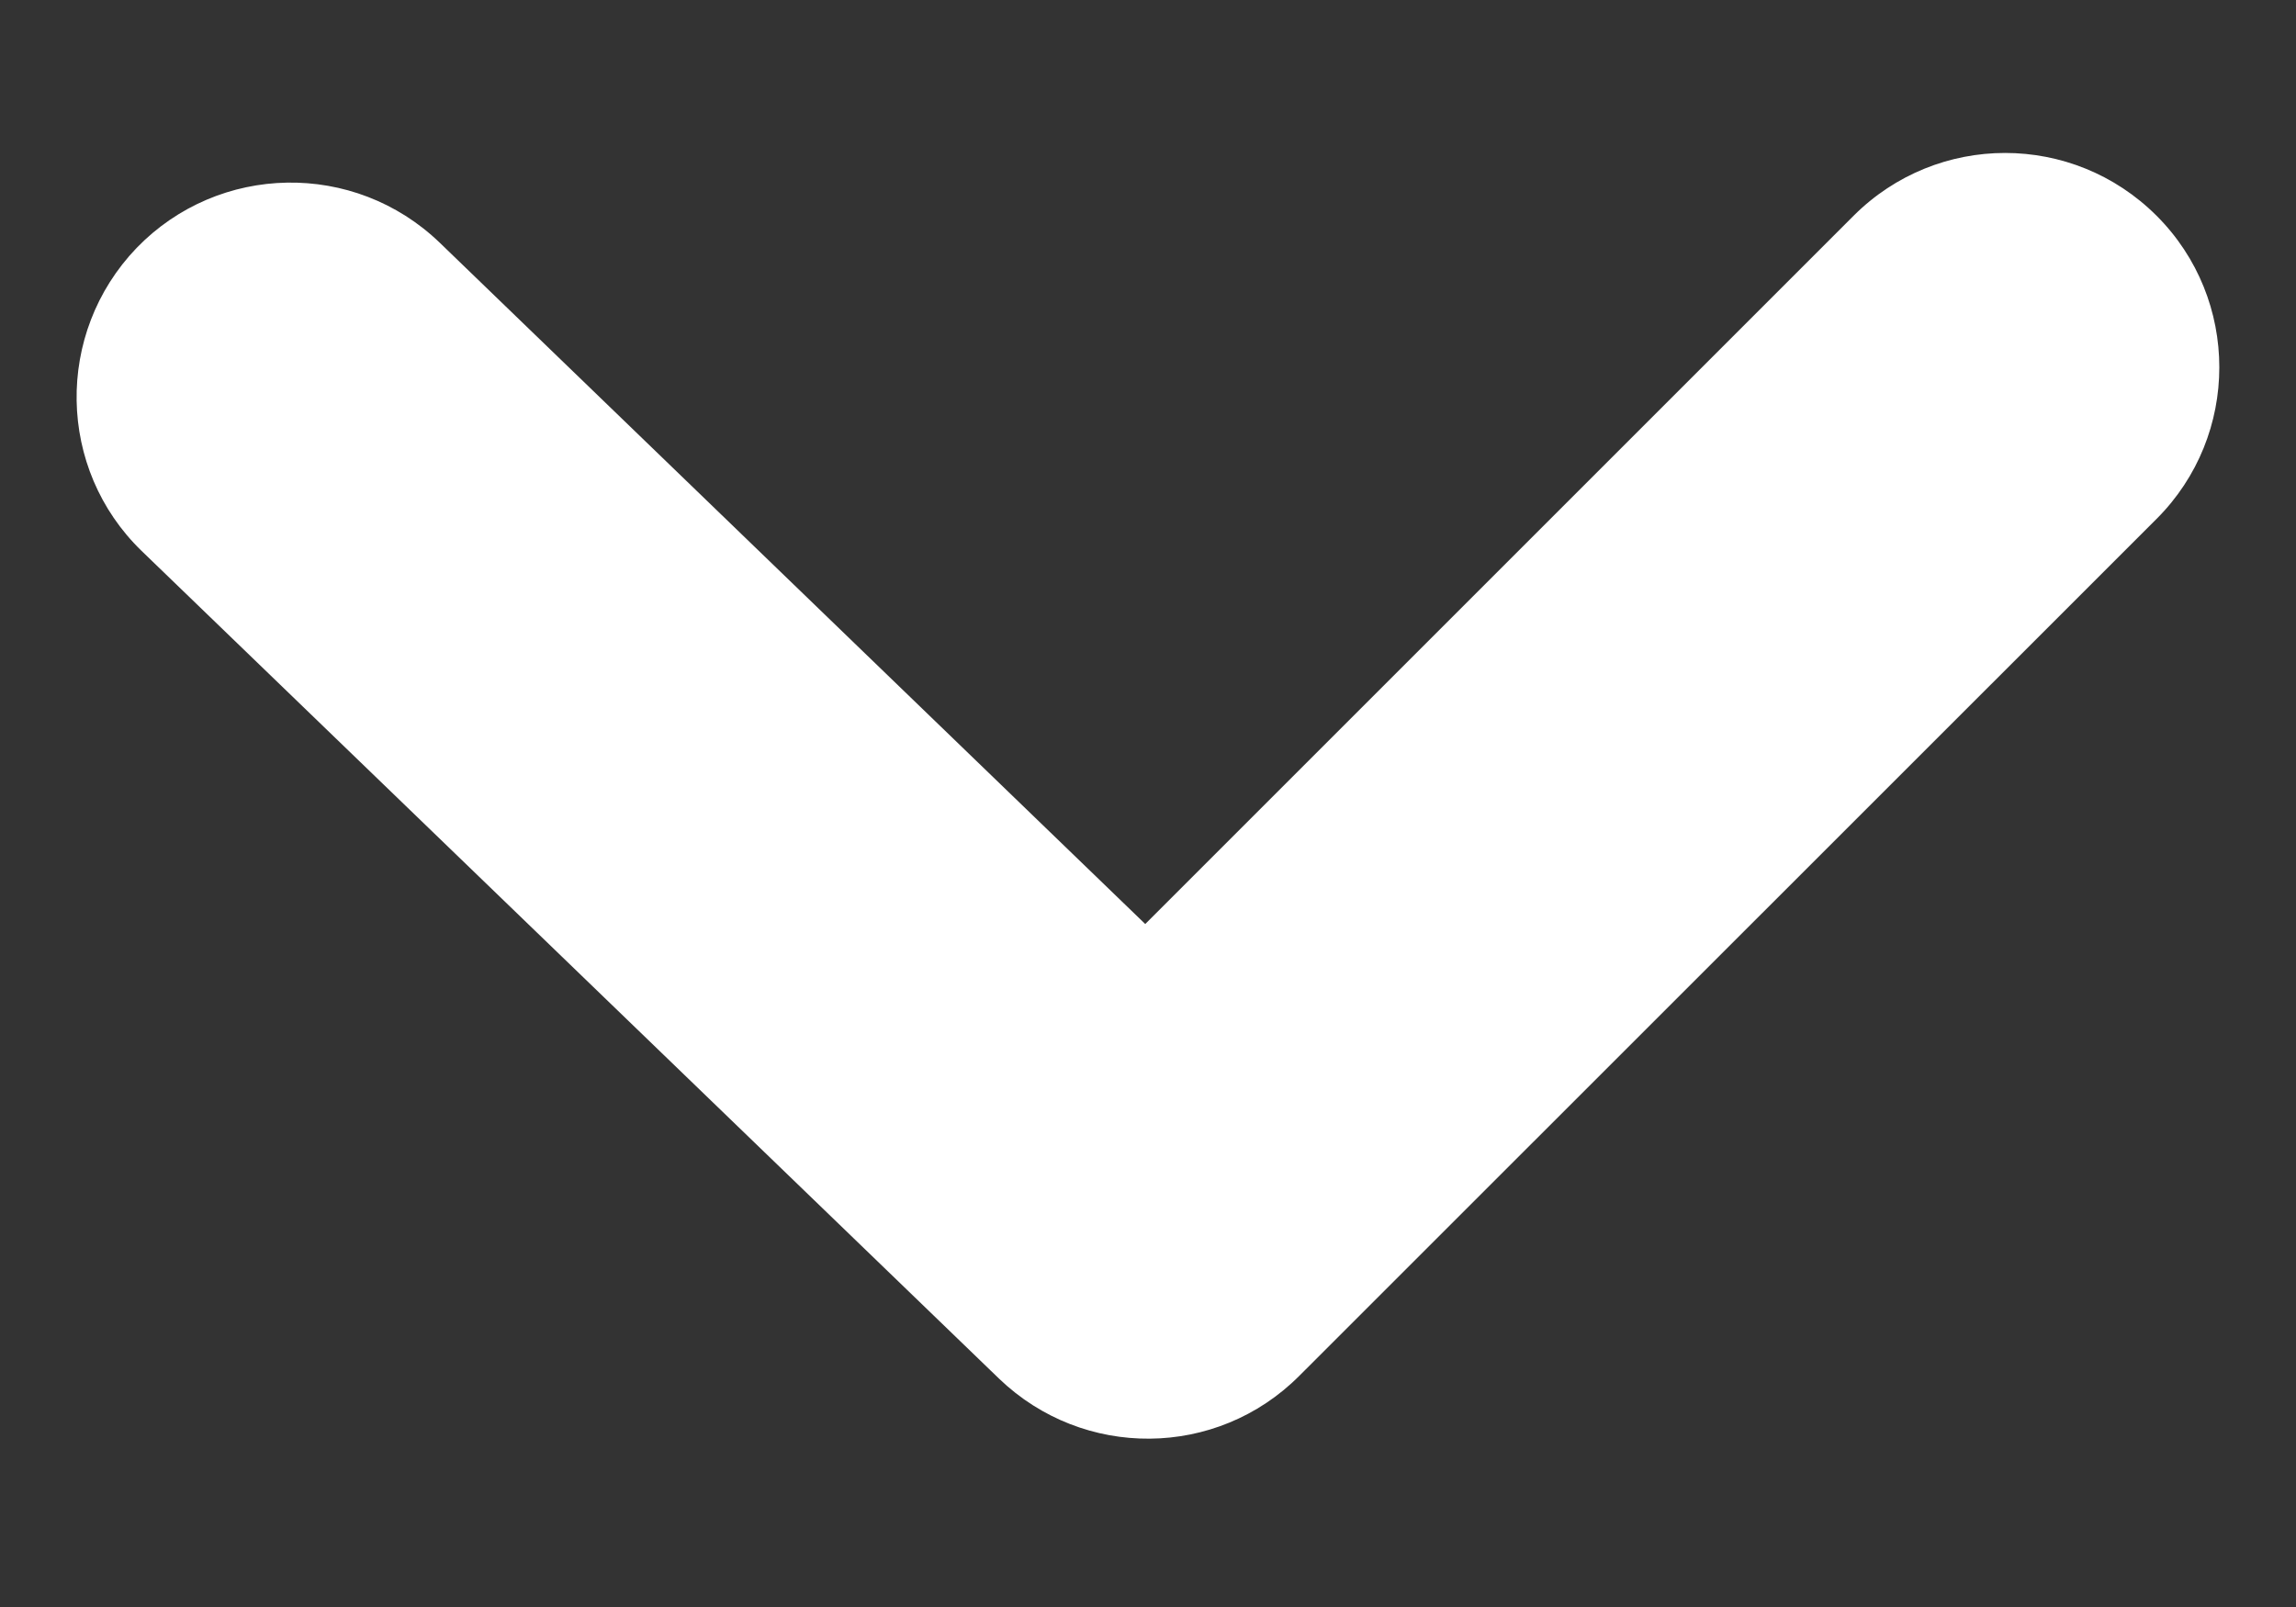 <?xml version="1.0" encoding="UTF-8"?>
<svg width="10px" height="7px" viewBox="0 0 10 7" version="1.1" xmlns="http://www.w3.org/2000/svg" xmlns:xlink="http://www.w3.org/1999/xlink">
    <rect x="0" y="0" width="10" height="7" fill="#333333" stroke="none"/>
    <title>logout-arrow</title>
    <defs>
        <path d="M103.133,21.133 C102.894,21.133 102.655,21.042 102.473,20.86 C102.108,20.495 102.108,19.905 102.473,19.54 L105.558,16.455 L102.59,13.382 C102.232,13.01 102.243,12.42 102.613,12.062 C102.985,11.705 103.576,11.715 103.933,12.084 L107.538,15.818 C107.891,16.185 107.887,16.766 107.526,17.126 L103.793,20.86 C103.611,21.042 103.372,21.133 103.133,21.133" id="path-1"></path>
    </defs>
    <g id="Page-1" stroke="none" stroke-width="1" fill="none" fill-rule="evenodd">
        <g id="Glocal-Dashboard" transform="translate(-1273, -24)">
            <g id="Group-3" transform="translate(0, 1)">
                <g id="Group-13" transform="translate(1173, 10)">
                    <mask id="mask-2" fill="white">
                        <use xlink:href="#path-1"></use>
                    </mask>
                    <use id="logout-arrow" fill="#FFFFFF" fill-rule="nonzero" transform="translate(105, 16.467) scale(1, -1) rotate(-90) translate(-105, -16.467) " xlink:href="#path-1"></use>
                </g>
            </g>
        </g>
    </g>
</svg>